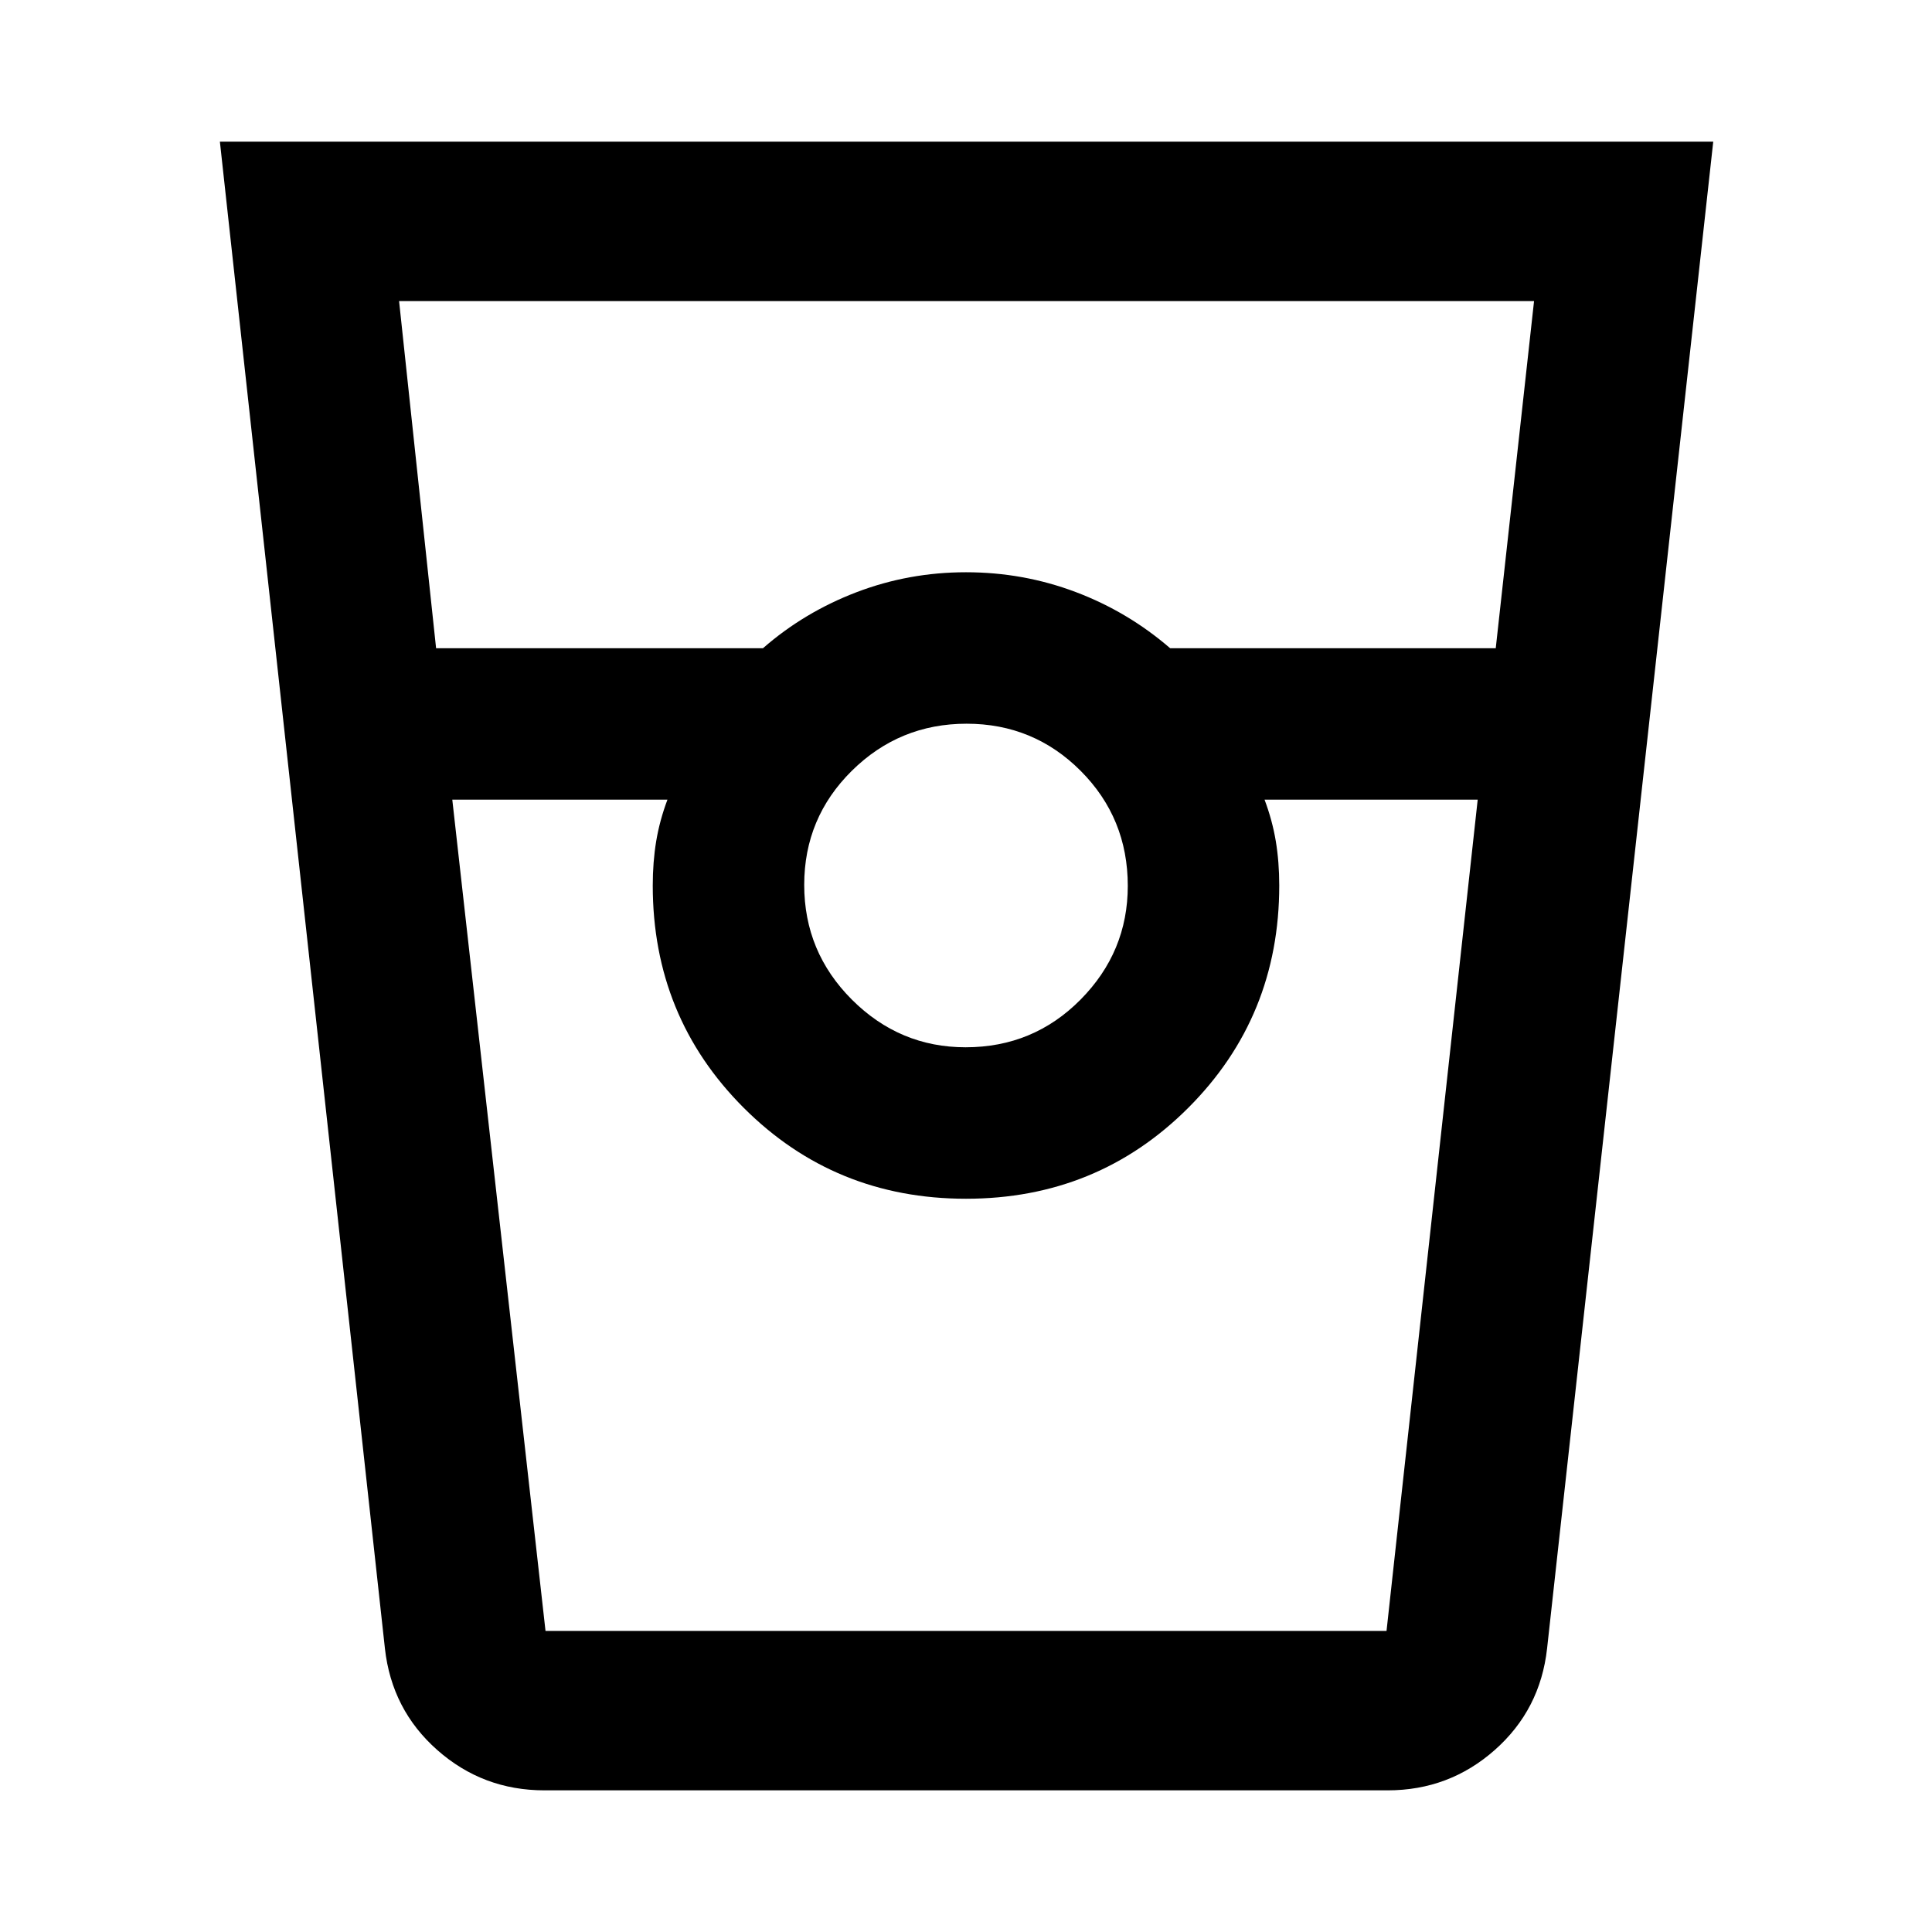 <svg xmlns="http://www.w3.org/2000/svg" width="48" height="48" viewBox="0 -960 960 960"><path d="M270.48-70.39q-30.53 0-53.19-20.02-22.65-20.01-26.03-50.5l-82-748.7H851.3l-82.56 748.7q-3.38 30.49-26.03 50.5-22.66 20.02-53.19 20.02H270.48Zm-53.79-567.52h162.44q20.44-17.87 46.44-27.81 26-9.93 54.43-9.93t54.43 9.8q26 9.8 47 27.94h161.8l19.03-172.48H198.3l18.39 172.48Zm263.12 198.3q33.67 0 57.12-23.7 23.46-23.71 23.46-56.5 0-33.67-23.38-57.12-23.39-23.46-56.72-23.46t-57.01 23.38q-23.67 23.39-23.67 56.72t23.7 57.01q23.71 23.67 56.5 23.67ZM224.74-562.65l46.32 413.04h417.9l45.3-413.04H628.35q3.87 10.3 5.59 20.64 1.71 10.34 1.71 22.01 0 65.26-45.19 110.46-45.2 45.19-110.46 45.19-65.26 0-110.46-45.19-45.19-45.2-45.19-110.46 0-11.67 1.71-22.01 1.72-10.34 5.59-20.64H224.74Zm46.3 413.04h60.61-7.3 311.3-7.3 60.61-417.92Z"/></svg>
